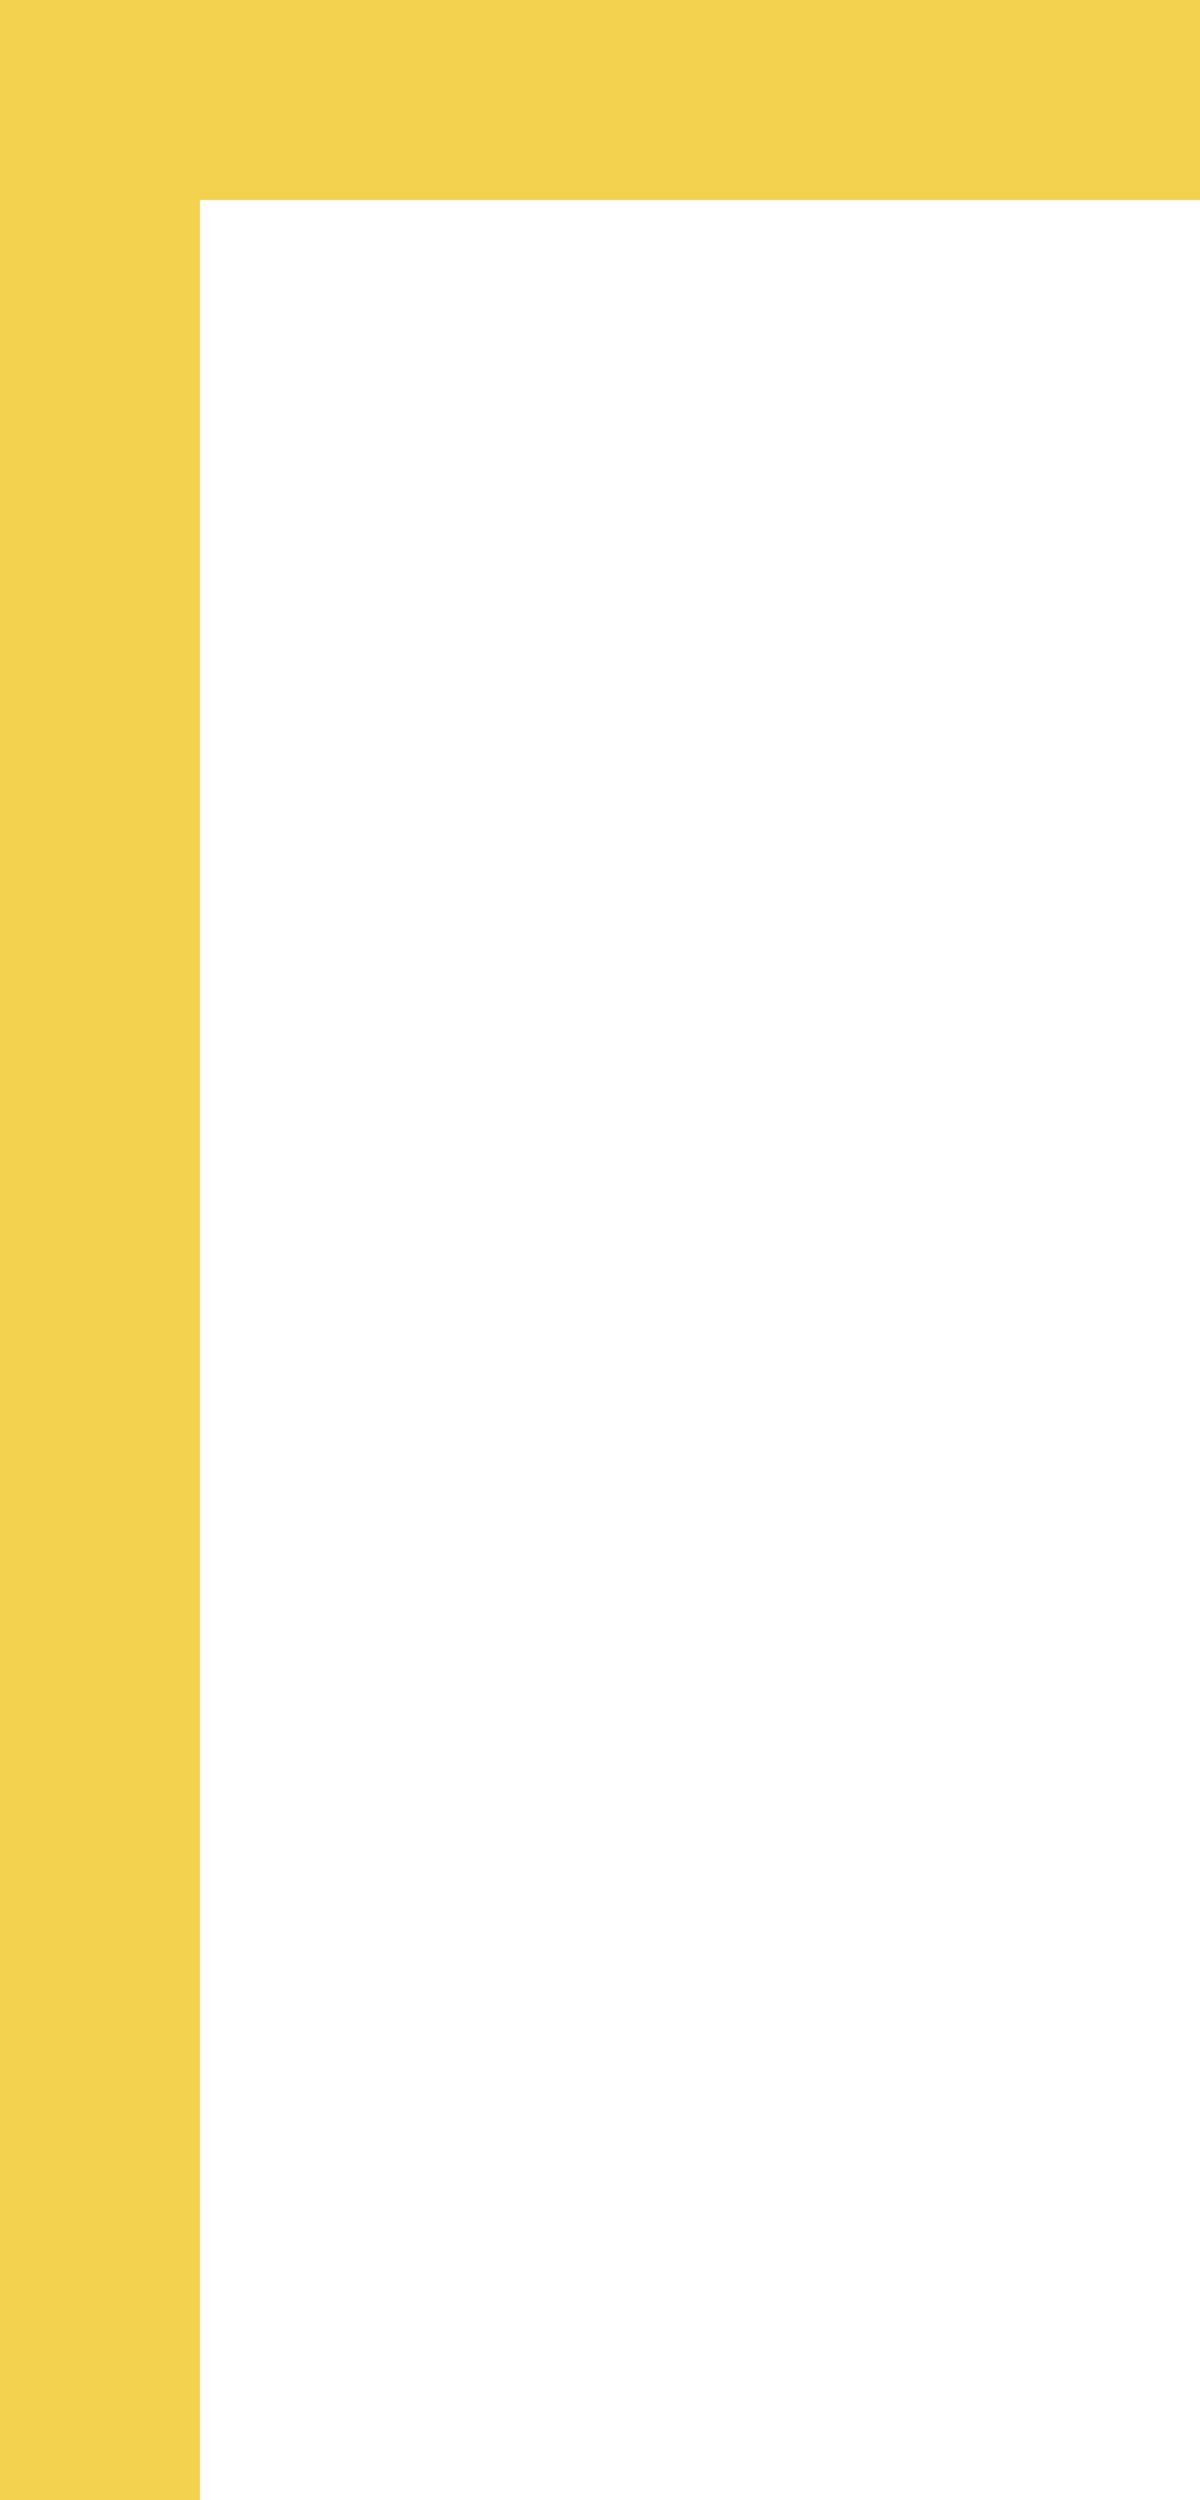 <?xml version="1.0" standalone="no"?>
<!DOCTYPE svg PUBLIC "-//W3C//DTD SVG 20010904//EN"
 "http://www.w3.org/TR/2001/REC-SVG-20010904/DTD/svg10.dtd">
<svg version="1.0" xmlns="http://www.w3.org/2000/svg"
 width="1200pt" height="2500pt" viewBox="0 0 1200 2500"
 preserveAspectRatio="xMidYMid meet">

<g transform="translate(0,2500) scale(0.1,-0.1)"
fill="#f3d24f" stroke="none">
<path d="M0 12500 l0 -12500 1000 0 1000 0 0 11500 0 11500 5000 0 5000 0 0
1000 0 1000 -6000 0 -6000 0 0 -12500z"/>
</g>
</svg>
